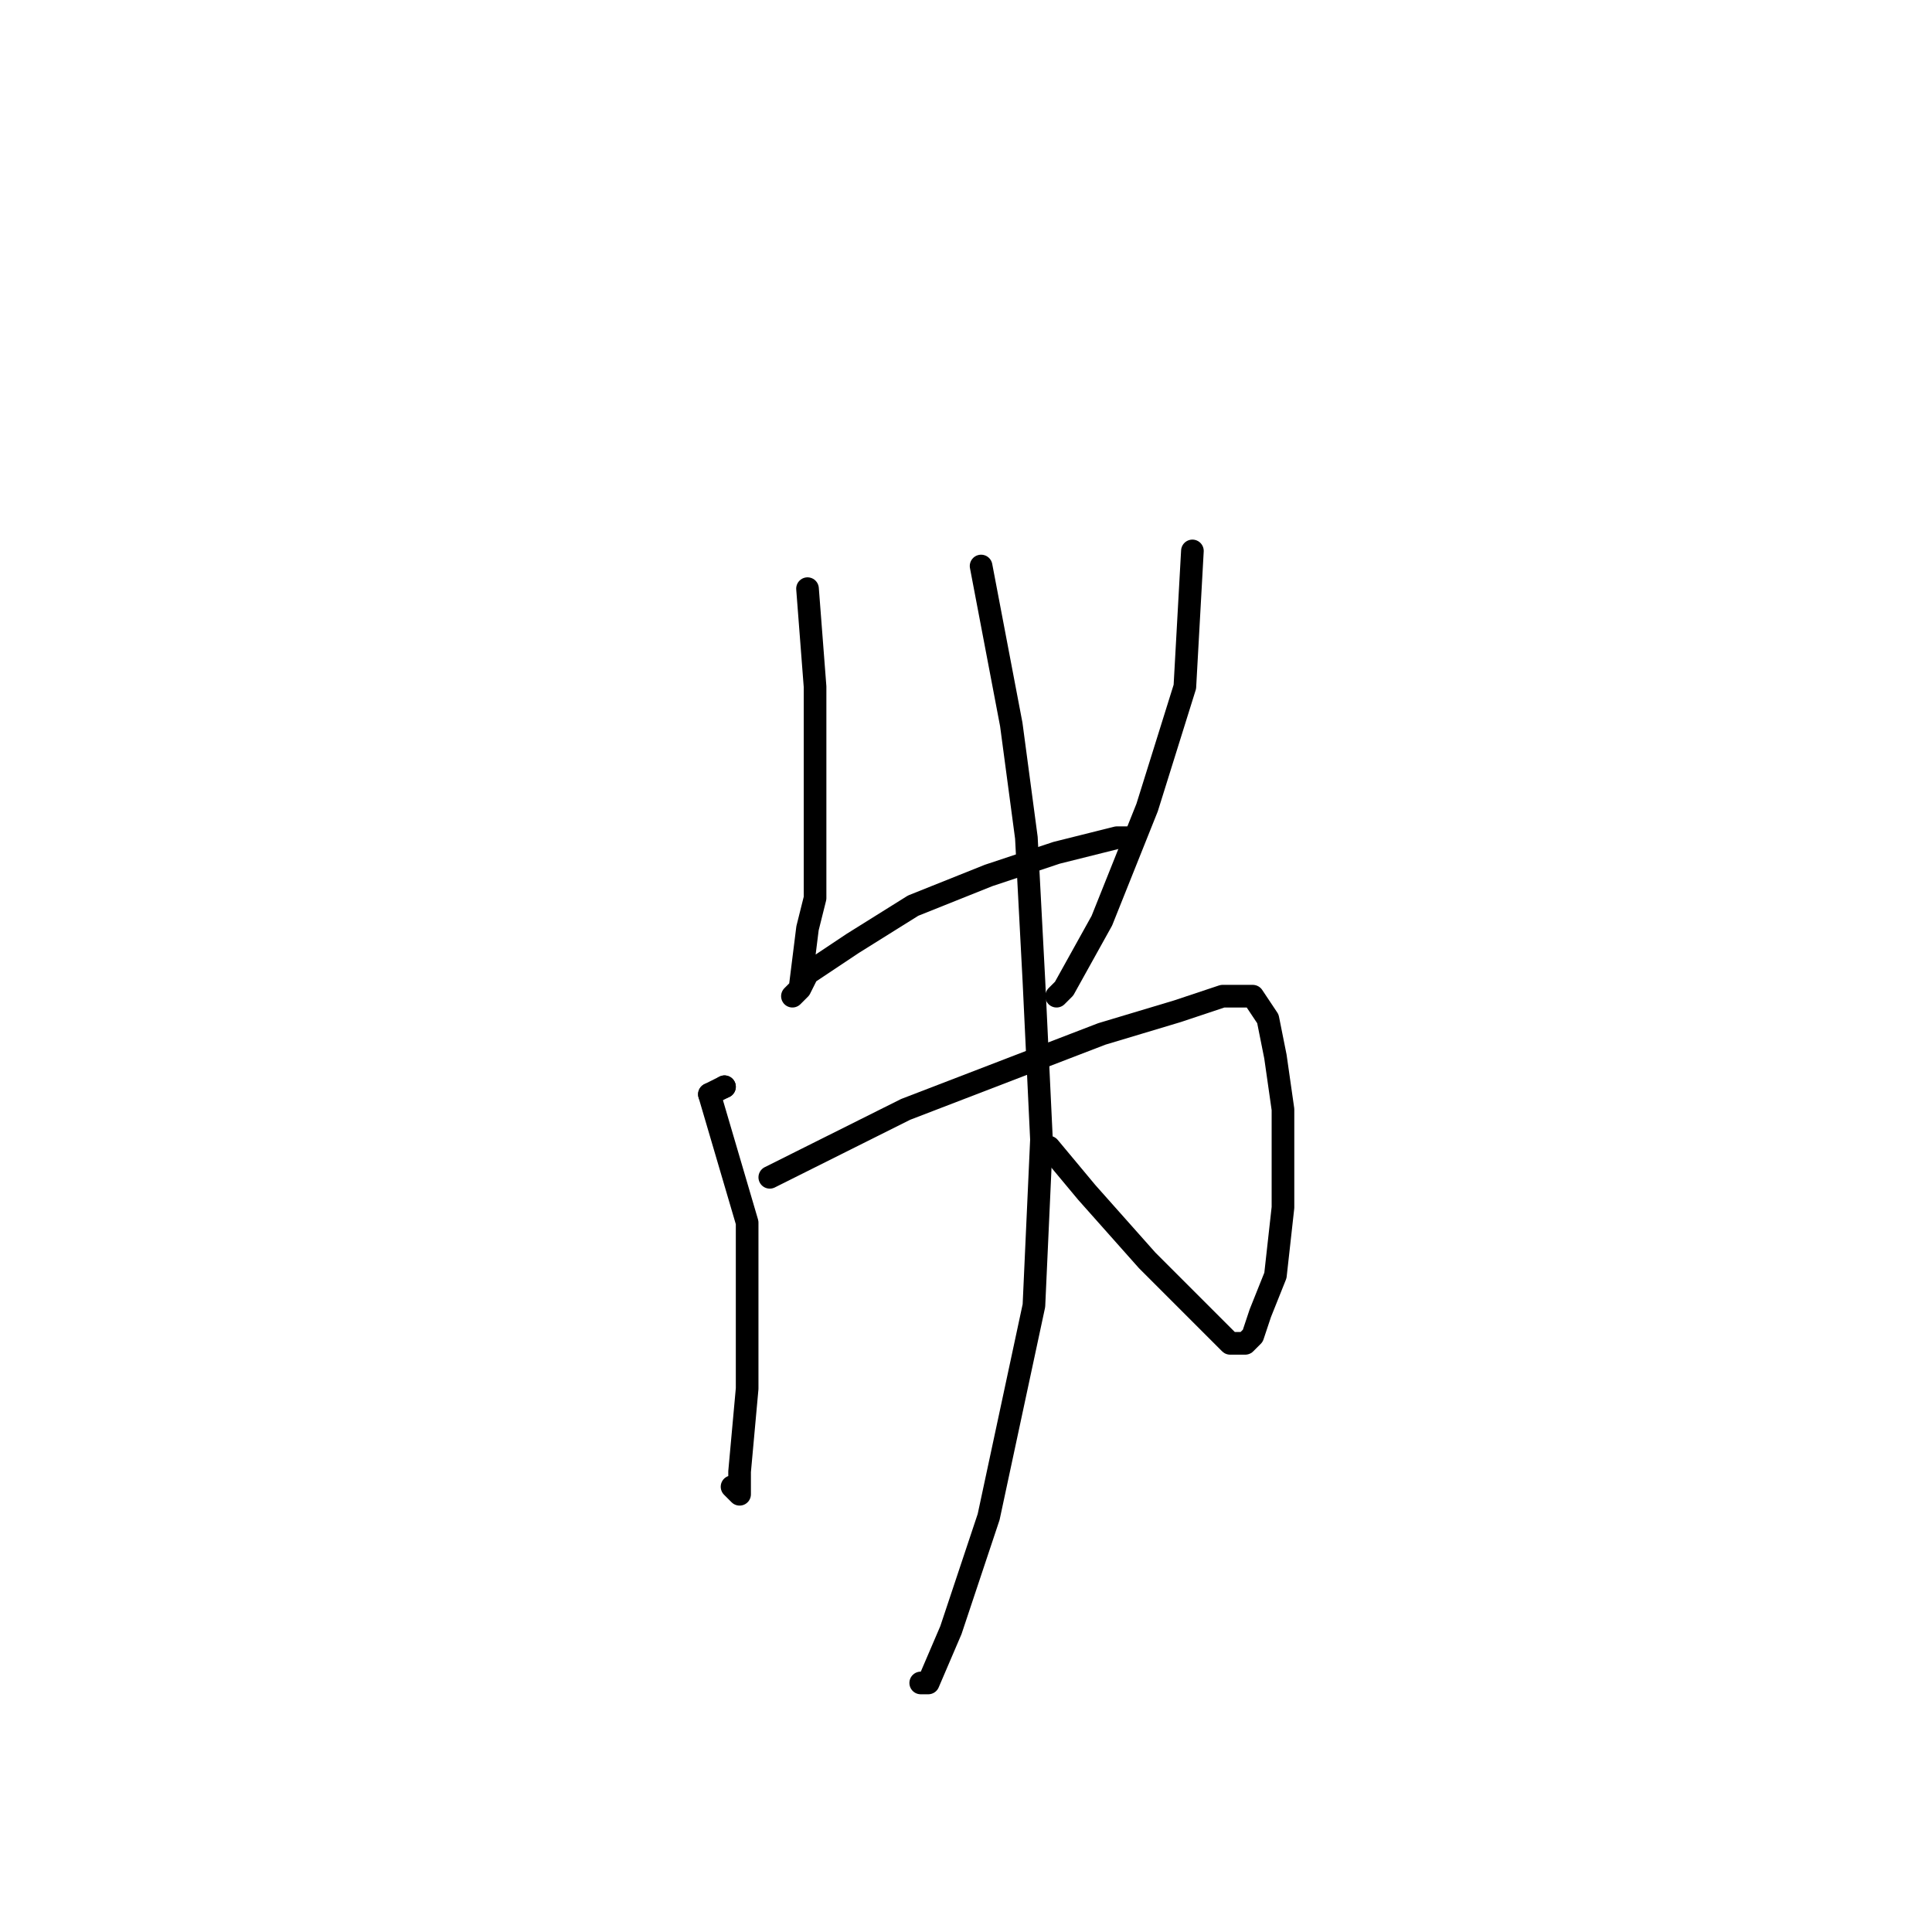 <?xml version="1.0" standalone="no"?>
    <svg width="256" height="256" xmlns="http://www.w3.org/2000/svg" version="1.1">
    <polyline stroke="black" stroke-width="3" stroke-linecap="round" fill="transparent" stroke-linejoin="round" points="107 78 108 91 108 103 108 119 107 123 106 131 105 132 106 131 107 129 113 125 121 120 131 116 140 113 148 111 150 111 150 111 " />
        <polyline stroke="black" stroke-width="3" stroke-linecap="round" fill="transparent" stroke-linejoin="round" points="158 73 157 91 152 107 146 122 141 131 140 132 140 132 " />
        <polyline stroke="black" stroke-width="3" stroke-linecap="round" fill="transparent" stroke-linejoin="round" points="94 145 96 144 " />
        <polyline stroke="black" stroke-width="3" stroke-linecap="round" fill="transparent" stroke-linejoin="round" points="96 144 96 144 " />
        <polyline stroke="black" stroke-width="3" stroke-linecap="round" fill="transparent" stroke-linejoin="round" points="94 145 99 162 99 173 99 184 98 195 98 198 97 197 97 197 " />
        <polyline stroke="black" stroke-width="3" stroke-linecap="round" fill="transparent" stroke-linejoin="round" points="102 156 120 147 133 142 146 137 156 134 162 132 164 132 165 132 166 132 168 135 169 140 170 147 170 160 169 169 167 174 166 177 165 178 163 178 159 174 152 167 144 158 139 152 139 152 " />
        <polyline stroke="black" stroke-width="3" stroke-linecap="round" fill="transparent" stroke-linejoin="round" points="130 75 134 96 136 111 137 130 138 151 137 173 131 201 126 216 123 223 122 223 122 223 " />
        </svg>